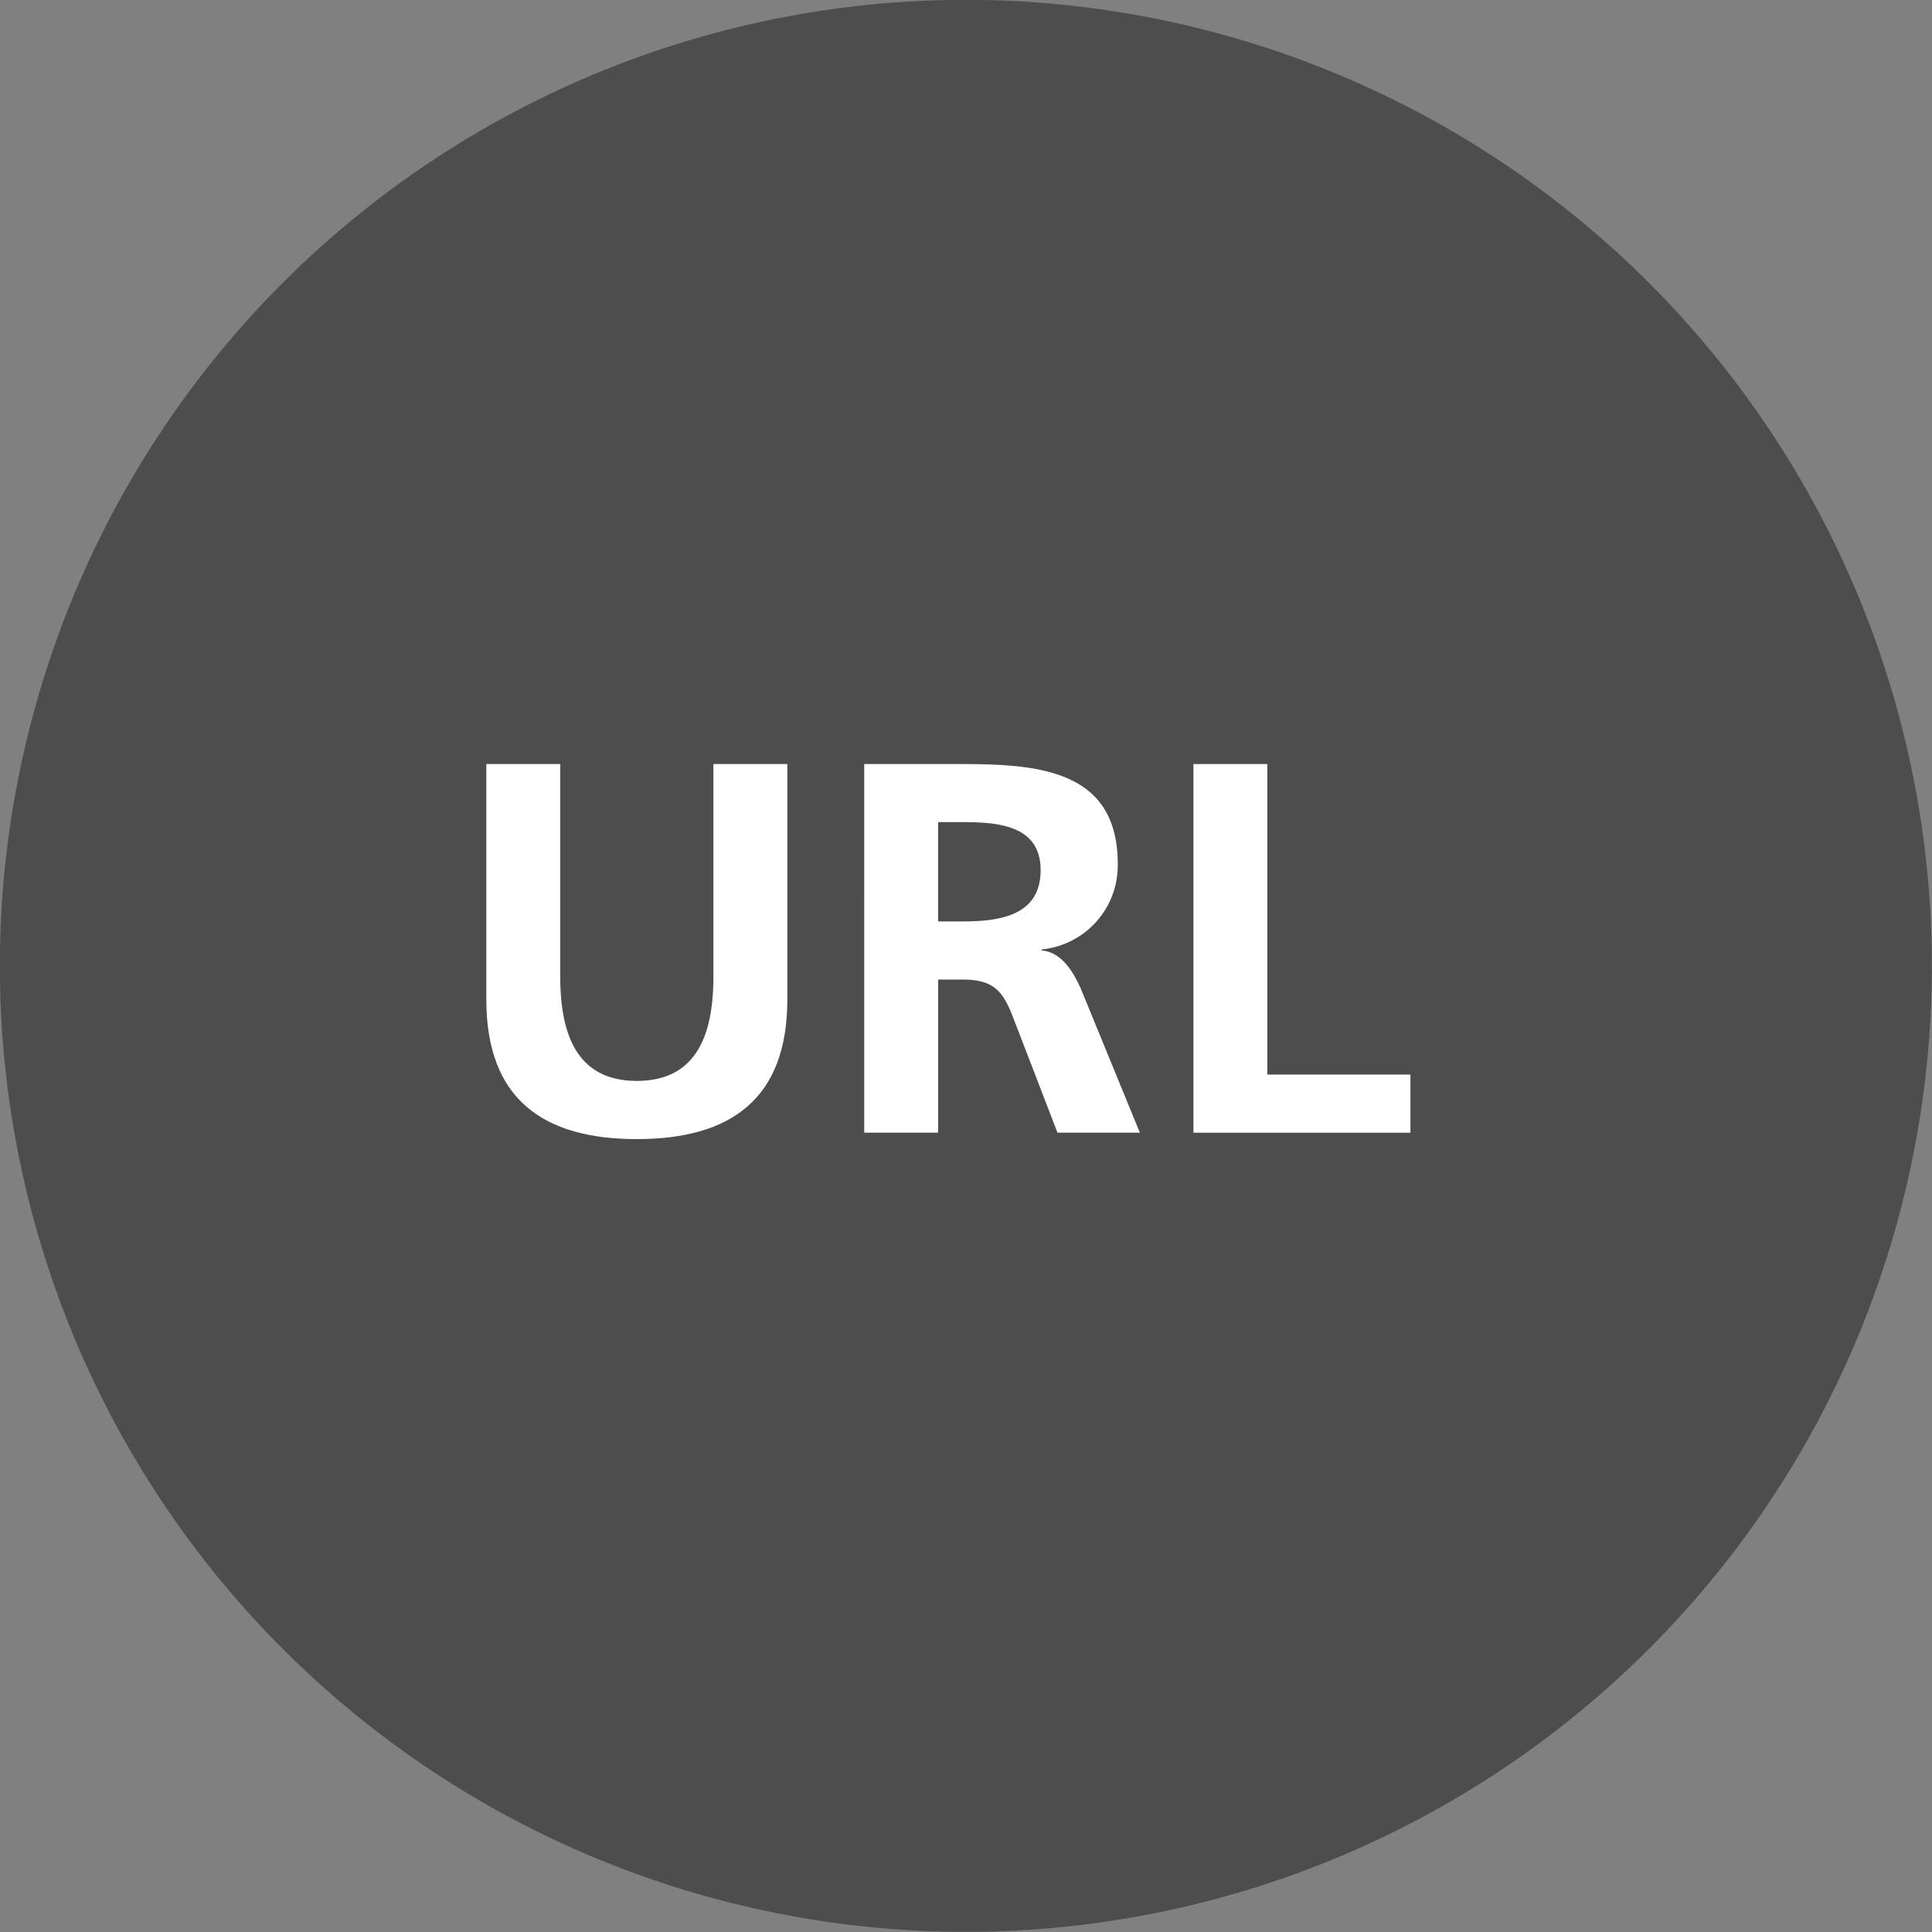 <svg xmlns="http://www.w3.org/2000/svg" width="90" height="90" viewBox="0 0 90 90"><rect x="0" y="0" width="90" height="90" fill="#808080" stroke="none"/><defs><style>.a{fill:#4d4d4d;fill-rule:evenodd;}.b{fill:#fff;}</style></defs><path class="a" d="M202.155,245.684a45,45,0,1,1-14.651-9.8A45,45,0,0,1,202.155,245.684Z" transform="translate(-125.301 -232.47)"/><g transform="translate(22.659 35.592)"><path class="b" d="M142.8,256.208h3.444v9.916c0,2.927.935,4.845,3.567,4.845s3.567-1.918,3.567-4.845v-9.916h3.444V267.18c0,4.6-2.607,6.5-7.011,6.5s-7.011-1.9-7.011-6.5Z" transform="translate(-142.804 -256.208)"/><path class="b" d="M151.384,256.208H155.1c3.69,0,8.094-.121,8.094,4.65a3.929,3.929,0,0,1-3.545,3.986v.049c.935.074,1.477,1.009,1.821,1.77l2.755,6.718h-3.838l-2.066-5.364c-.492-1.28-.935-1.77-2.388-1.77h-1.106v7.134h-3.444Zm3.444,7.331h1.13c1.7,0,3.643-.246,3.643-2.386,0-2.068-1.92-2.24-3.643-2.24h-1.13Z" transform="translate(-133.784 -256.208)"/><path class="b" d="M158.86,256.208H162.3v14.466h6.669v2.708H158.86Z" transform="translate(-125.924 -256.208)"/></g></svg>